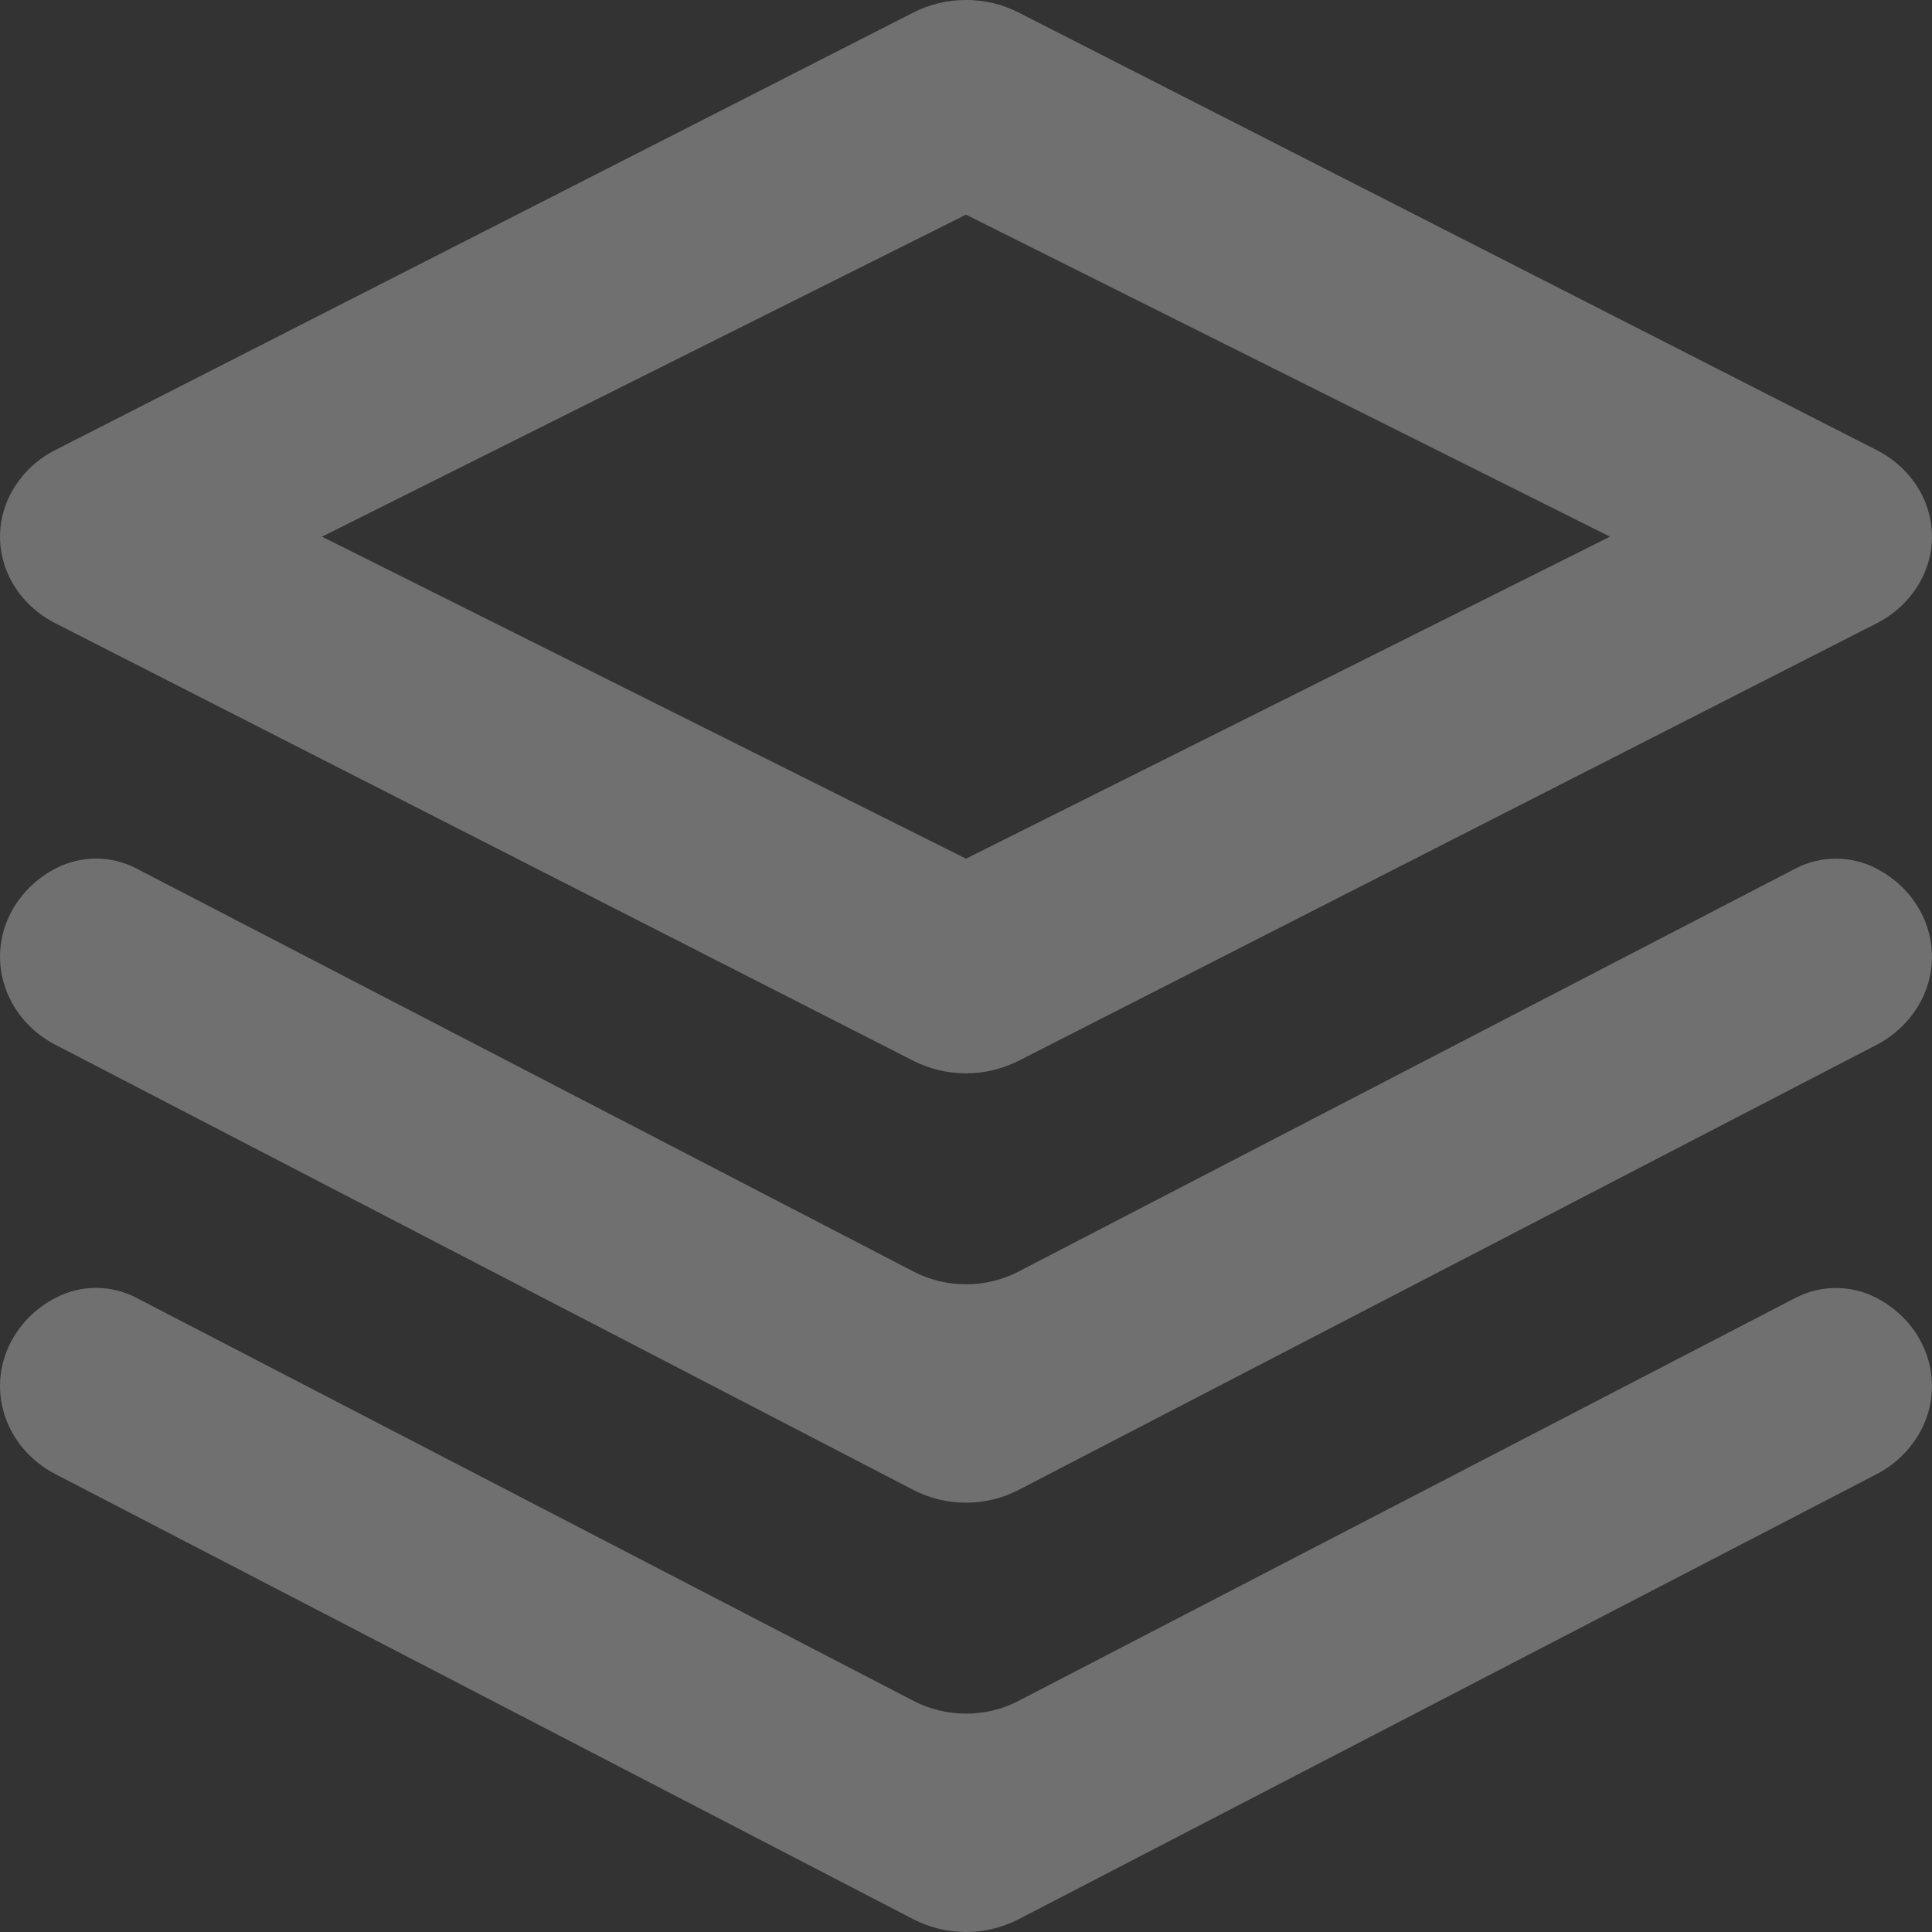 <svg width="18" height="18" viewBox="0 0 18 18" fill="none" xmlns="http://www.w3.org/2000/svg">
<rect x="0" y="0" width="18" height="18" fill="#333333" stroke="none"/>
<path d="M3 5L9 8L15 5L9 2L3 5ZM9.489 0.116L17.482 4.192C17.968 4.44 18.143 5.002 17.873 5.449C17.779 5.602 17.644 5.727 17.483 5.808L9.489 9.884C9.337 9.96 9.17 10 9 10C8.83 10 8.663 9.96 8.511 9.884L0.518 5.808C0.032 5.56 -0.143 4.998 0.127 4.551C0.221 4.397 0.356 4.273 0.517 4.192L8.511 0.116C8.815 -0.039 9.185 -0.039 9.489 0.116ZM9.489 13.882C9.338 13.96 9.17 14 9 14C8.83 14 8.662 13.96 8.511 13.882L0.518 9.735C0.032 9.483 -0.143 8.911 0.127 8.457C0.221 8.301 0.356 8.175 0.517 8.092C0.634 8.031 0.763 7.999 0.895 7.999C1.026 7.999 1.155 8.031 1.272 8.092L8.512 11.847C8.815 12.005 9.185 12.005 9.489 11.847L16.728 8.092C16.845 8.031 16.974 8 17.105 8C17.236 8 17.366 8.031 17.482 8.092C17.968 8.344 18.143 8.916 17.873 9.37C17.779 9.525 17.644 9.652 17.483 9.735L9.489 13.882ZM9.489 17.882C9.338 17.959 9.17 18 9 18C8.83 18 8.662 17.959 8.511 17.882L0.518 13.735C0.032 13.483 -0.143 12.911 0.127 12.457C0.221 12.301 0.356 12.175 0.517 12.092C0.634 12.031 0.763 11.999 0.895 11.999C1.026 11.999 1.155 12.031 1.272 12.092L8.512 15.847C8.815 16.005 9.185 16.005 9.489 15.847L16.728 12.092C16.845 12.031 16.974 12 17.105 12C17.236 12 17.366 12.031 17.482 12.092C17.968 12.344 18.143 12.916 17.873 13.37C17.779 13.525 17.644 13.652 17.483 13.735L9.489 17.882Z" fill="white" fill-opacity="0.3"/>
</svg>
